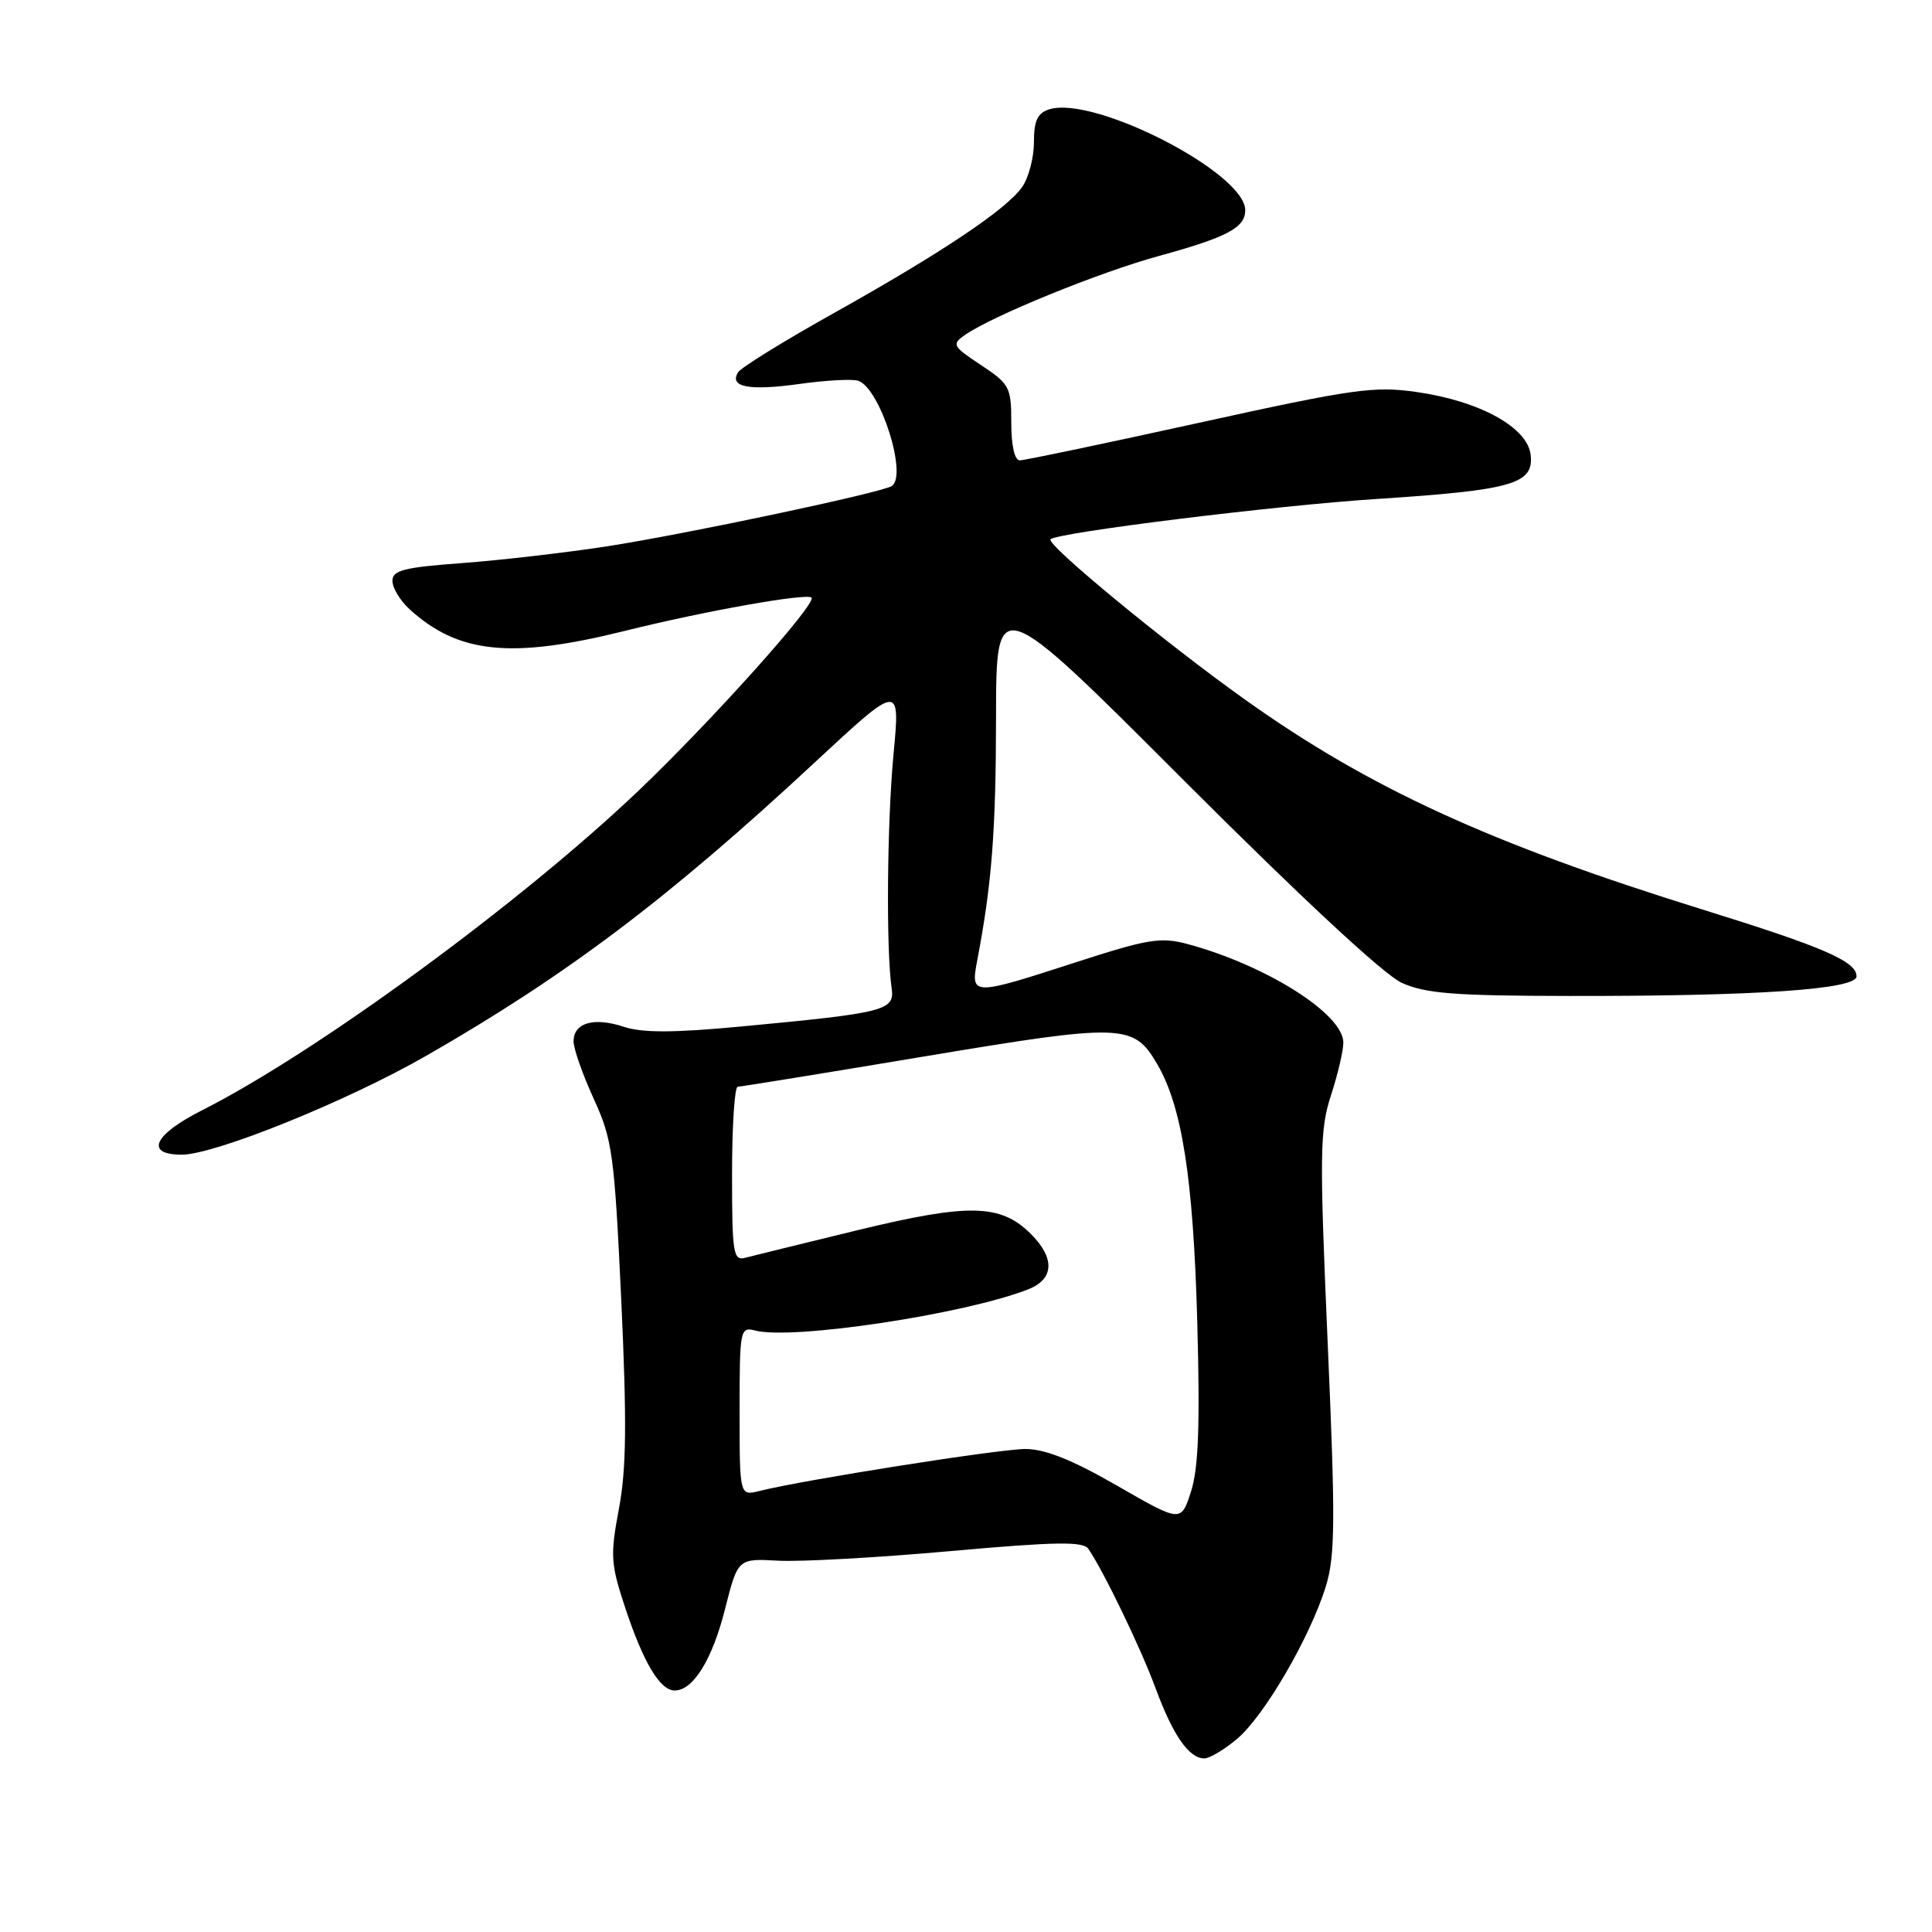 <?xml version="1.0" encoding="UTF-8" standalone="no"?>
<!DOCTYPE svg PUBLIC "-//W3C//DTD SVG 1.1//EN" "http://www.w3.org/Graphics/SVG/1.1/DTD/svg11.dtd" >
<svg xmlns="http://www.w3.org/2000/svg" xmlns:xlink="http://www.w3.org/1999/xlink" version="1.1" viewBox="0 0 256 256">
 <g >
 <path fill="currentColor"
d=" M 163.92 230.41 C 167.52 227.38 173.60 216.94 175.68 210.20 C 176.92 206.16 176.96 201.60 175.92 177.83 C 174.83 152.81 174.88 149.68 176.36 145.14 C 177.26 142.38 178.00 139.24 178.00 138.15 C 178.00 134.36 167.79 127.90 157.32 125.08 C 153.79 124.14 152.08 124.42 142.55 127.51 C 128.73 131.99 128.59 131.98 129.49 127.25 C 131.43 117.07 131.96 110.15 131.98 95.01 C 132.00 78.51 132.00 78.51 156.97 103.51 C 172.32 118.87 183.39 129.16 185.72 130.22 C 188.86 131.65 192.65 131.95 208.00 131.97 C 232.80 132.00 246.00 131.10 246.00 129.37 C 246.00 127.39 241.65 125.50 225.57 120.51 C 197.43 111.77 181.42 104.42 165.00 92.72 C 154.38 85.16 138.56 72.11 139.20 71.46 C 140.11 70.56 169.08 66.97 182.51 66.11 C 200.45 64.94 203.26 64.13 202.82 60.26 C 202.40 56.63 196.09 53.15 187.75 51.95 C 182.08 51.13 179.39 51.51 158.88 56.02 C 146.44 58.76 135.75 61.00 135.13 61.00 C 134.44 61.00 134.00 59.06 134.00 56.01 C 134.00 51.30 133.78 50.88 129.98 48.37 C 126.22 45.88 126.08 45.63 127.85 44.39 C 131.44 41.88 145.61 36.10 153.48 33.94 C 162.62 31.43 165.00 30.18 165.00 27.85 C 165.00 22.91 144.96 12.61 139.02 14.49 C 137.47 14.99 137.00 16.00 137.00 18.84 C 137.00 20.89 136.30 23.56 135.44 24.78 C 133.36 27.75 124.80 33.48 110.38 41.55 C 103.84 45.20 98.18 48.71 97.80 49.33 C 96.58 51.30 99.27 51.81 105.98 50.87 C 109.55 50.37 113.05 50.19 113.77 50.47 C 116.69 51.59 120.30 63.08 118.15 64.41 C 116.68 65.31 90.92 70.77 80.50 72.38 C 75.00 73.23 66.34 74.23 61.25 74.61 C 53.52 75.18 52.00 75.56 52.00 76.97 C 52.00 77.89 53.01 79.58 54.25 80.71 C 60.73 86.63 67.75 87.34 82.82 83.59 C 93.34 80.97 106.89 78.56 107.53 79.19 C 108.27 79.94 94.34 95.49 84.64 104.74 C 69.03 119.62 41.94 139.45 26.75 147.13 C 20.35 150.36 19.15 153.00 24.08 153.00 C 28.47 153.00 45.98 145.92 56.49 139.89 C 75.05 129.25 88.63 119.00 107.89 101.09 C 119.29 90.50 119.29 90.50 118.39 100.00 C 117.54 109.11 117.40 125.79 118.15 130.97 C 118.57 133.90 117.29 134.22 98.27 136.01 C 89.26 136.86 85.15 136.87 82.67 136.06 C 78.69 134.74 76.00 135.52 76.00 137.99 C 76.00 138.96 77.20 142.38 78.67 145.59 C 81.15 151.01 81.41 152.91 82.32 172.29 C 83.07 188.43 83.00 194.69 82.01 199.92 C 80.84 206.16 80.91 207.21 82.88 213.15 C 85.28 220.35 87.47 224.00 89.40 224.00 C 91.85 224.00 94.39 219.89 96.07 213.21 C 97.77 206.50 97.77 206.50 103.13 206.80 C 106.08 206.96 116.34 206.39 125.93 205.53 C 139.93 204.28 143.53 204.22 144.22 205.24 C 146.29 208.28 151.20 218.47 153.14 223.75 C 155.42 229.93 157.55 233.00 159.58 233.00 C 160.28 233.00 162.23 231.83 163.92 230.41 Z  M 148.04 196.87 C 142.08 193.44 138.49 192.00 135.87 192.00 C 132.40 192.00 106.49 196.09 100.64 197.56 C 98.00 198.22 98.00 198.22 98.00 186.99 C 98.00 176.17 98.07 175.79 100.05 176.30 C 104.96 177.59 127.89 174.13 136.25 170.84 C 139.68 169.49 139.81 166.72 136.61 163.52 C 132.61 159.52 128.43 159.42 113.74 162.98 C 106.46 164.75 99.71 166.41 98.75 166.66 C 97.16 167.09 97.00 166.10 97.00 155.57 C 97.00 149.21 97.34 144.00 97.75 144.00 C 98.16 143.99 109.30 142.19 122.50 139.98 C 148.73 135.60 150.18 135.64 153.29 140.92 C 156.62 146.55 158.11 156.08 158.64 175.00 C 159.02 188.80 158.81 194.55 157.82 197.62 C 156.50 201.74 156.50 201.74 148.04 196.87 Z "/>
</g>
</svg>